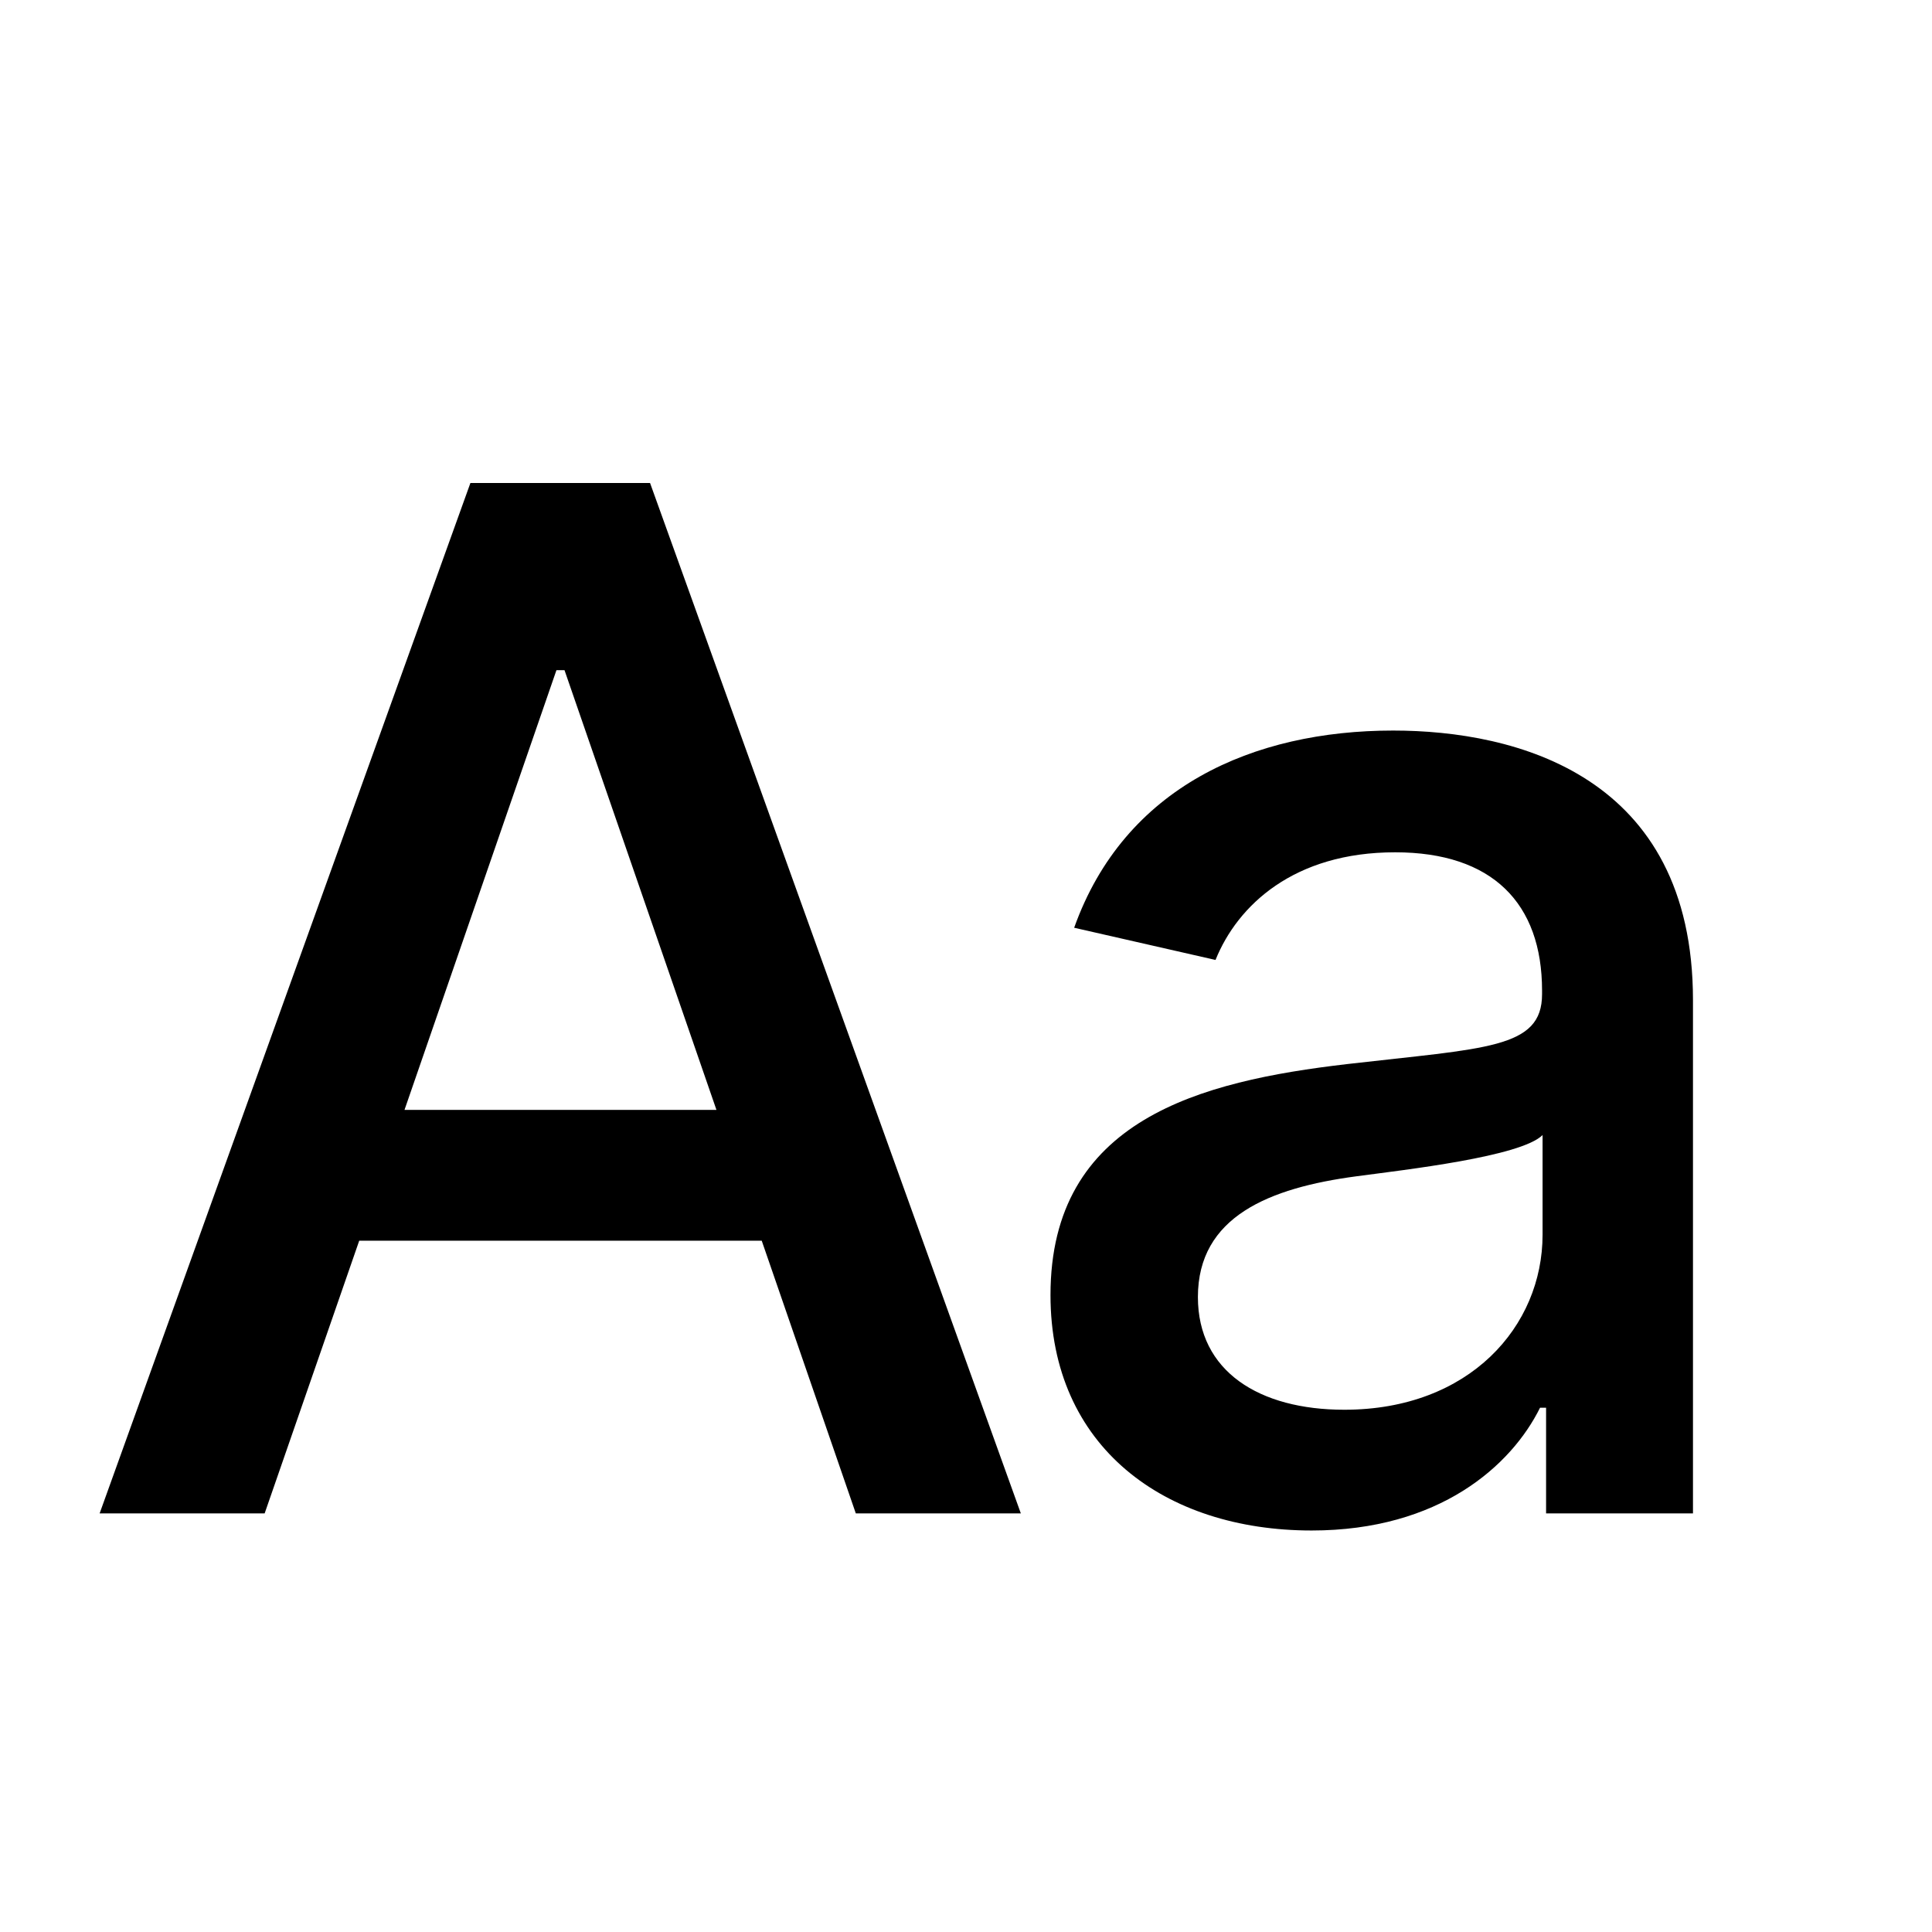 <svg width="60" height="60" viewBox="0 0 60 60" fill="none" xmlns="http://www.w3.org/2000/svg">
<rect width="60" height="60" fill="white"/>
<path d="M8.219 47L11.156 38.531H23.656L26.578 47H31.703L20.188 15H14.609L3.094 47H8.219ZM12.562 34.469L17.281 20.812H17.531L22.25 34.469H12.562ZM40.734 47.531C44.702 47.531 46.937 45.516 47.827 43.719H48.015V47H52.577V31.062C52.577 24.078 47.077 22.688 43.265 22.688C38.921 22.688 34.921 24.438 33.359 28.812L37.749 29.812C38.437 28.109 40.187 26.469 43.327 26.469C46.343 26.469 47.89 28.047 47.89 30.766V30.875C47.89 32.578 46.14 32.547 41.827 33.047C37.281 33.578 32.624 34.766 32.624 40.219C32.624 44.938 36.171 47.531 40.734 47.531ZM41.749 43.781C39.109 43.781 37.202 42.594 37.202 40.281C37.202 37.781 39.421 36.891 42.124 36.531C43.64 36.328 47.234 35.922 47.906 35.25V38.344C47.906 41.188 45.64 43.781 41.749 43.781Z" fill="black"/>
</svg>
